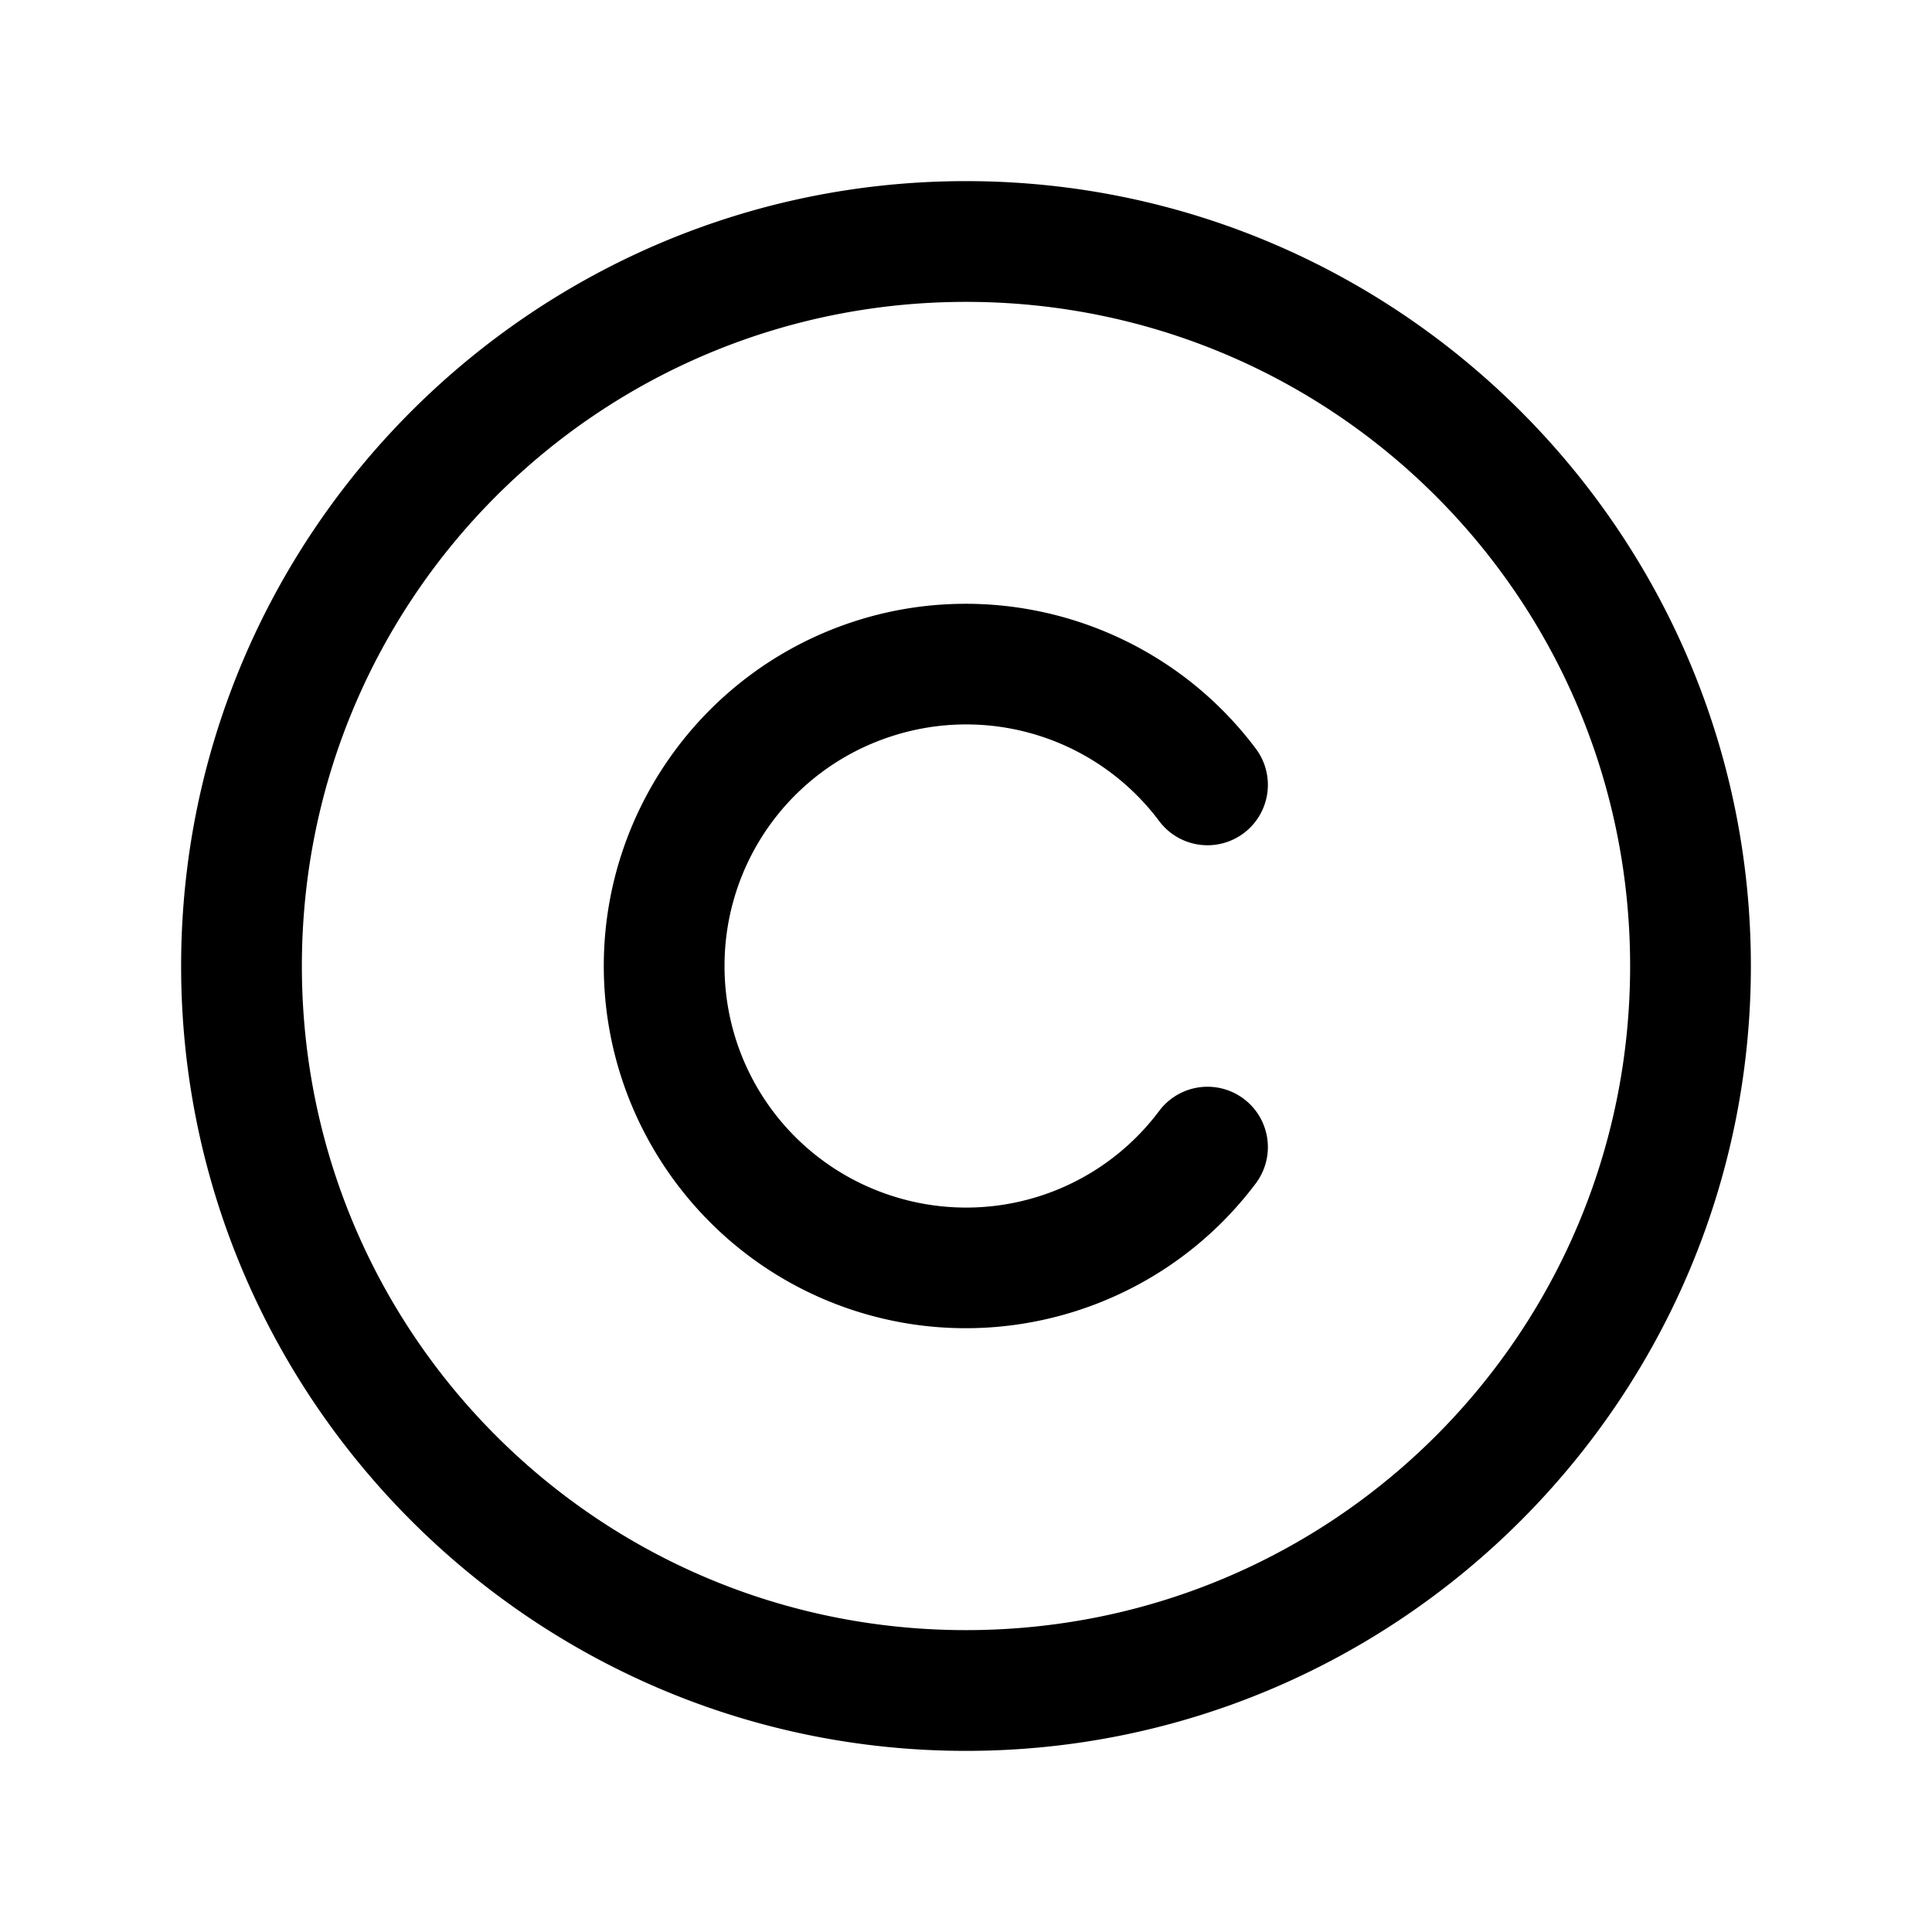 <svg xmlns="http://www.w3.org/2000/svg" viewBox="0 0 256 256"><path d="M128 24C70.657 24 24 70.657 24 128s46.657 104 104 104 104-46.657 104-104S185.343 24 128 24zm0 16c48.696 0 88 39.304 88 88s-39.304 88-88 88-88-39.304-88-88 39.304-88 88-88zm-.291 40.006a47.8 47.8 0 0 0-14.887 2.457C93.252 88.987 80.004 107.37 80.004 128s13.248 39.013 32.818 45.537 41.2-.232 53.578-16.736a8 8 0 0 0-1.6-11.201 8 8 0 0 0-11.2 1.6 31.94 31.94 0 0 1-35.72 11.157A31.94 31.94 0 0 1 96.005 128a31.94 31.94 0 0 1 21.877-30.357A31.94 31.94 0 0 1 153.6 108.8a8 8 0 0 0 11.2 1.6 8 8 0 0 0 1.6-11.202c-9.283-12.378-23.771-19.272-38.691-19.193z"/></svg>